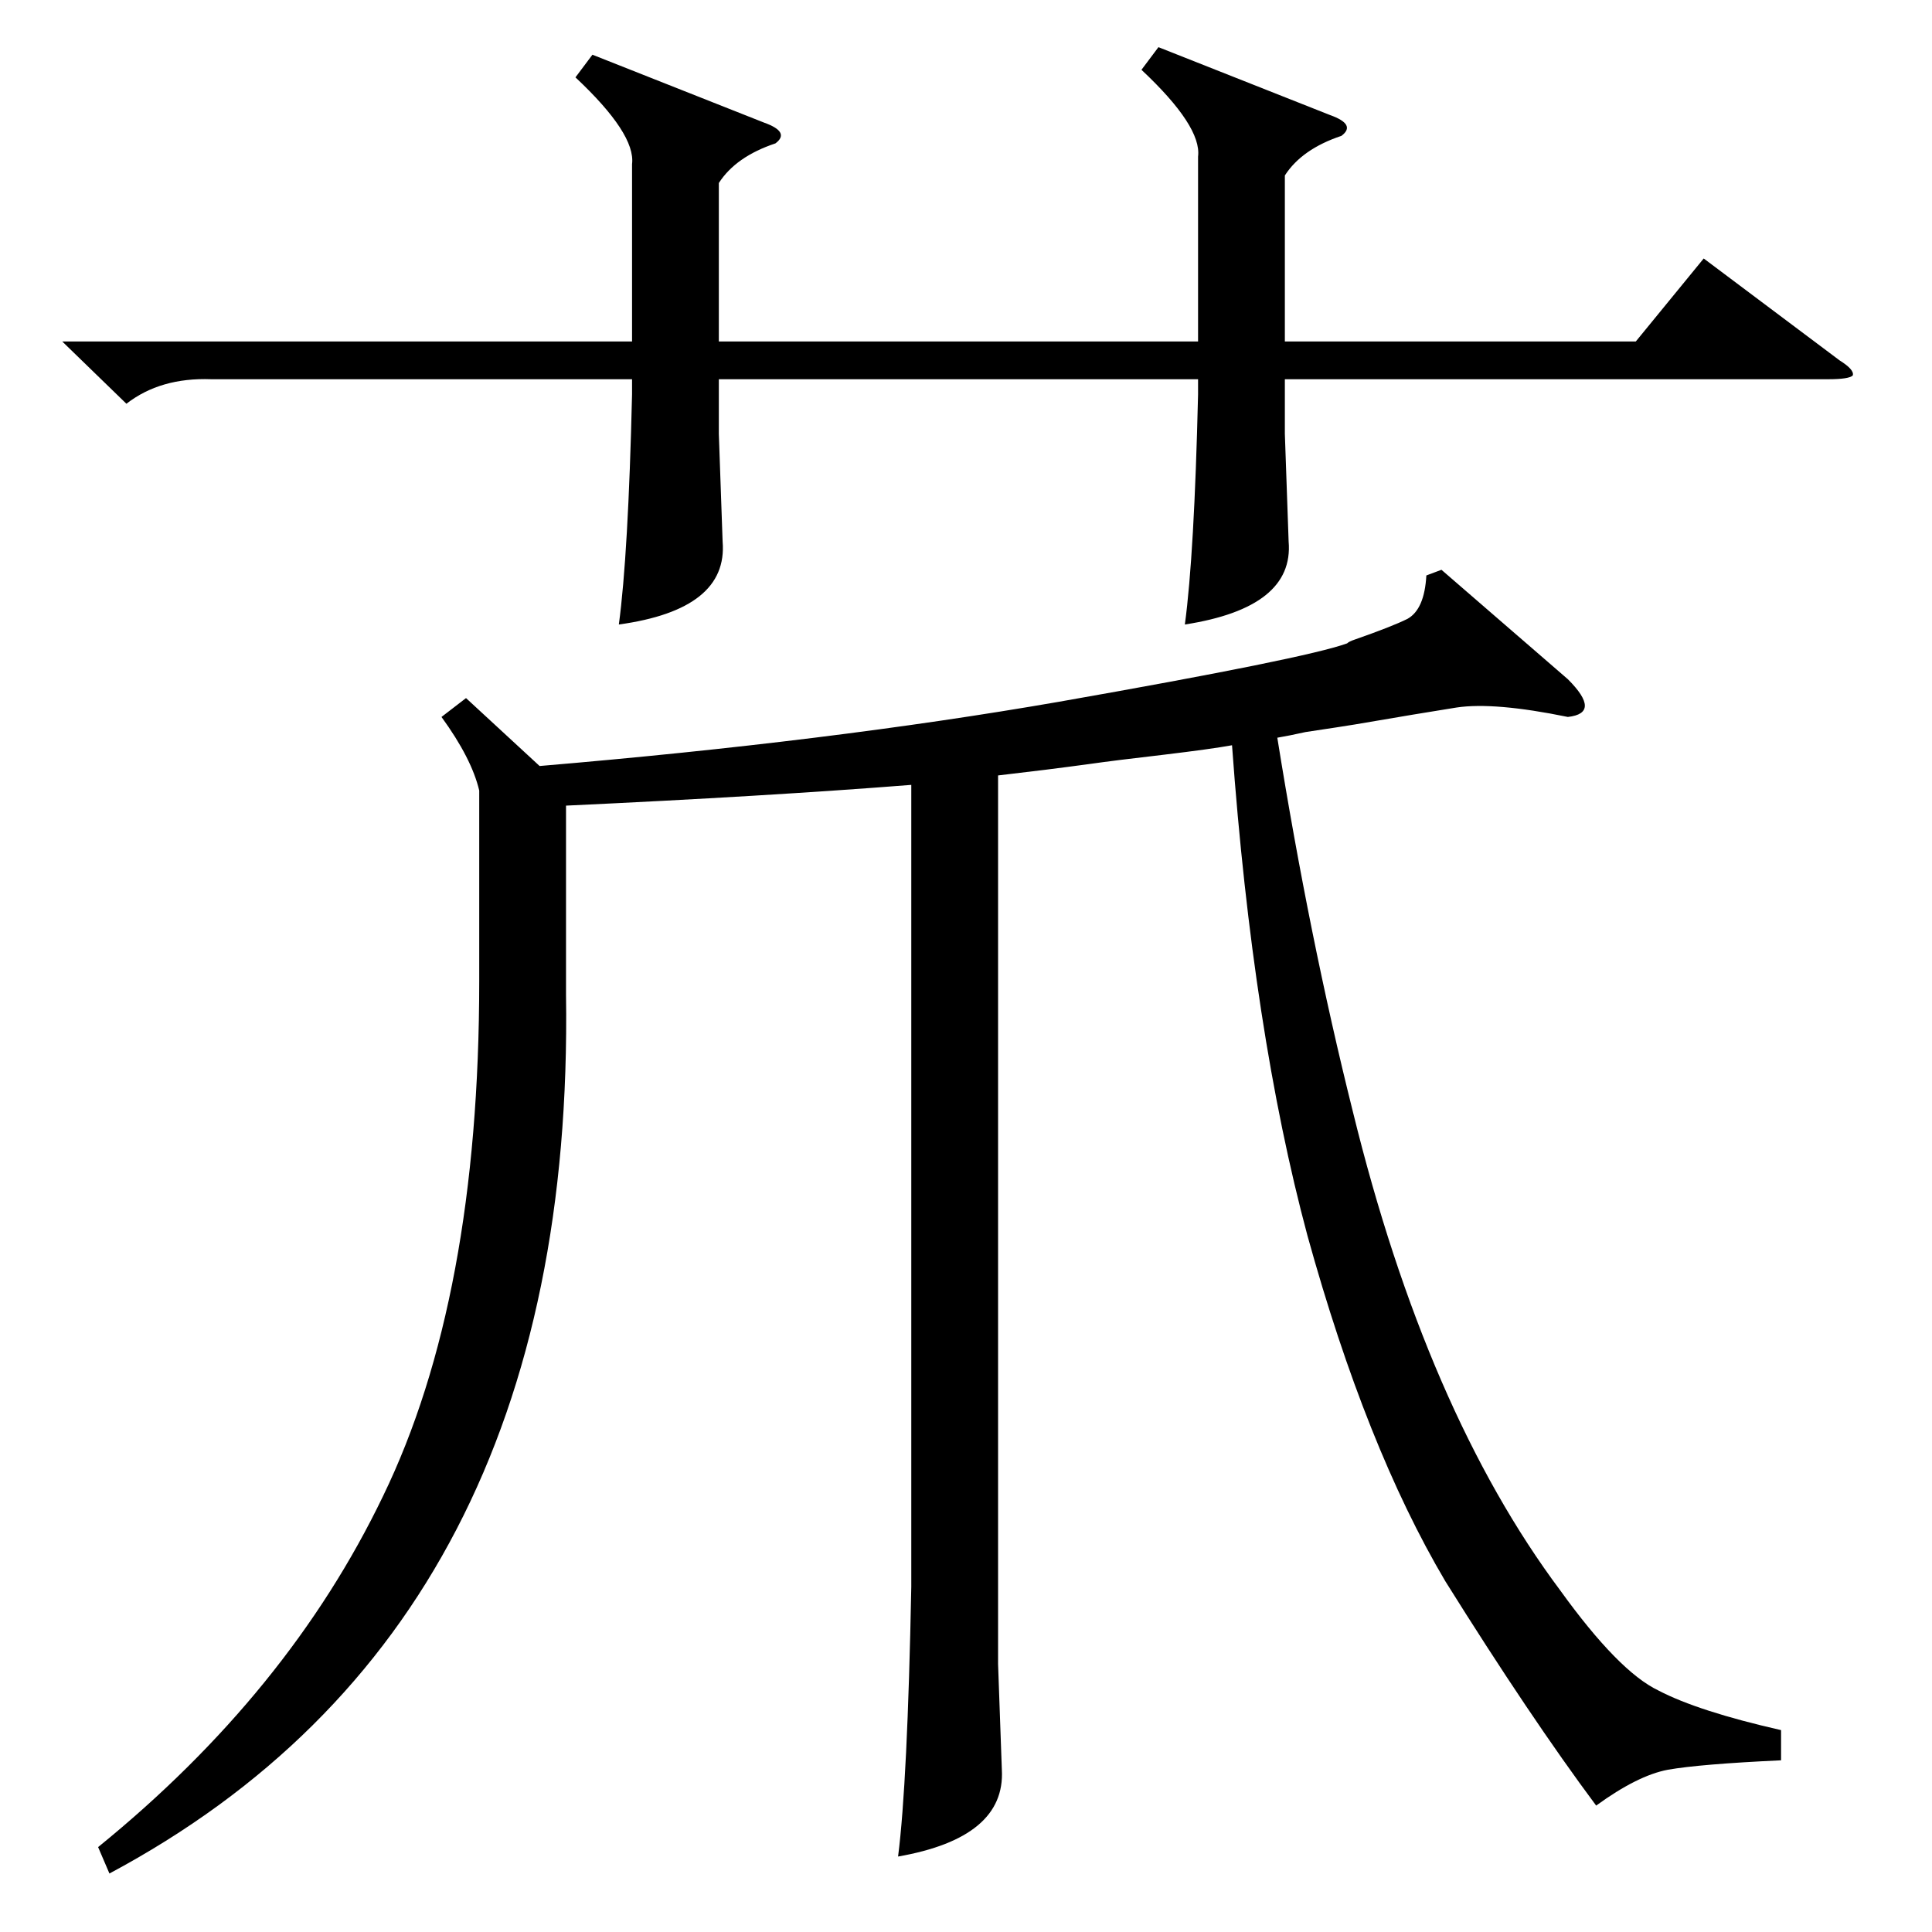 <?xml version="1.0" standalone="no"?>
<!DOCTYPE svg PUBLIC "-//W3C//DTD SVG 1.1//EN" "http://www.w3.org/Graphics/SVG/1.1/DTD/svg11.dtd" >
<svg xmlns="http://www.w3.org/2000/svg" xmlns:xlink="http://www.w3.org/1999/xlink" version="1.1" viewBox="0 -205 1024 1024">
  <g transform="matrix(1 0 0 -1 0 819)">
   <path fill="currentColor"
d="M944 107v-16q-43 -2 -60 -5q-16 -3 -38 -19q-35 47 -80 119q-42 71 -73 183q-29 108 -40 260q-11 -2 -36 -5q-26 -3 -40 -5q-22 -3 -48 -6v-471l2 -56q2 -36 -55 -46q5 39 7 143v425q-76 -6 -183 -11v-100q5 -334 -242 -466l-6 14q101 82 151 186q51 105 51 273v101
q-4 17 -20 39l13 10l39 -36q154 13 275 34q131 23 153 31q1 1 4 2q20 7 28 11q9 5 10 23l8 3l67 -58q9 -9 9 -14t-9 -6q-39 8 -59 5q-19 -3 -54 -9q-6 -1 -26 -4q-9 -2 -15 -3q17 -106 40 -198q39 -159 110 -254q31 -43 52 -53q21 -11 65 -21zM614 999l91 -36q14 -5 6 -11
q-21 -7 -30 -21v-88h186l36 44l72 -54q8 -5 7 -8q-2 -2 -13 -2h-288v-29l2 -57q3 -35 -55 -44q5 37 7 122v8h-254v-29l2 -57q3 -36 -55 -44q5 37 7 122v8h-223q-27 1 -45 -13l-34 33h302v94q2 16 -30 46l9 12l91 -36q14 -5 6 -11q-21 -7 -30 -21v-84h254v98q2 16 -30 46z
" />
  </g>

</svg>

